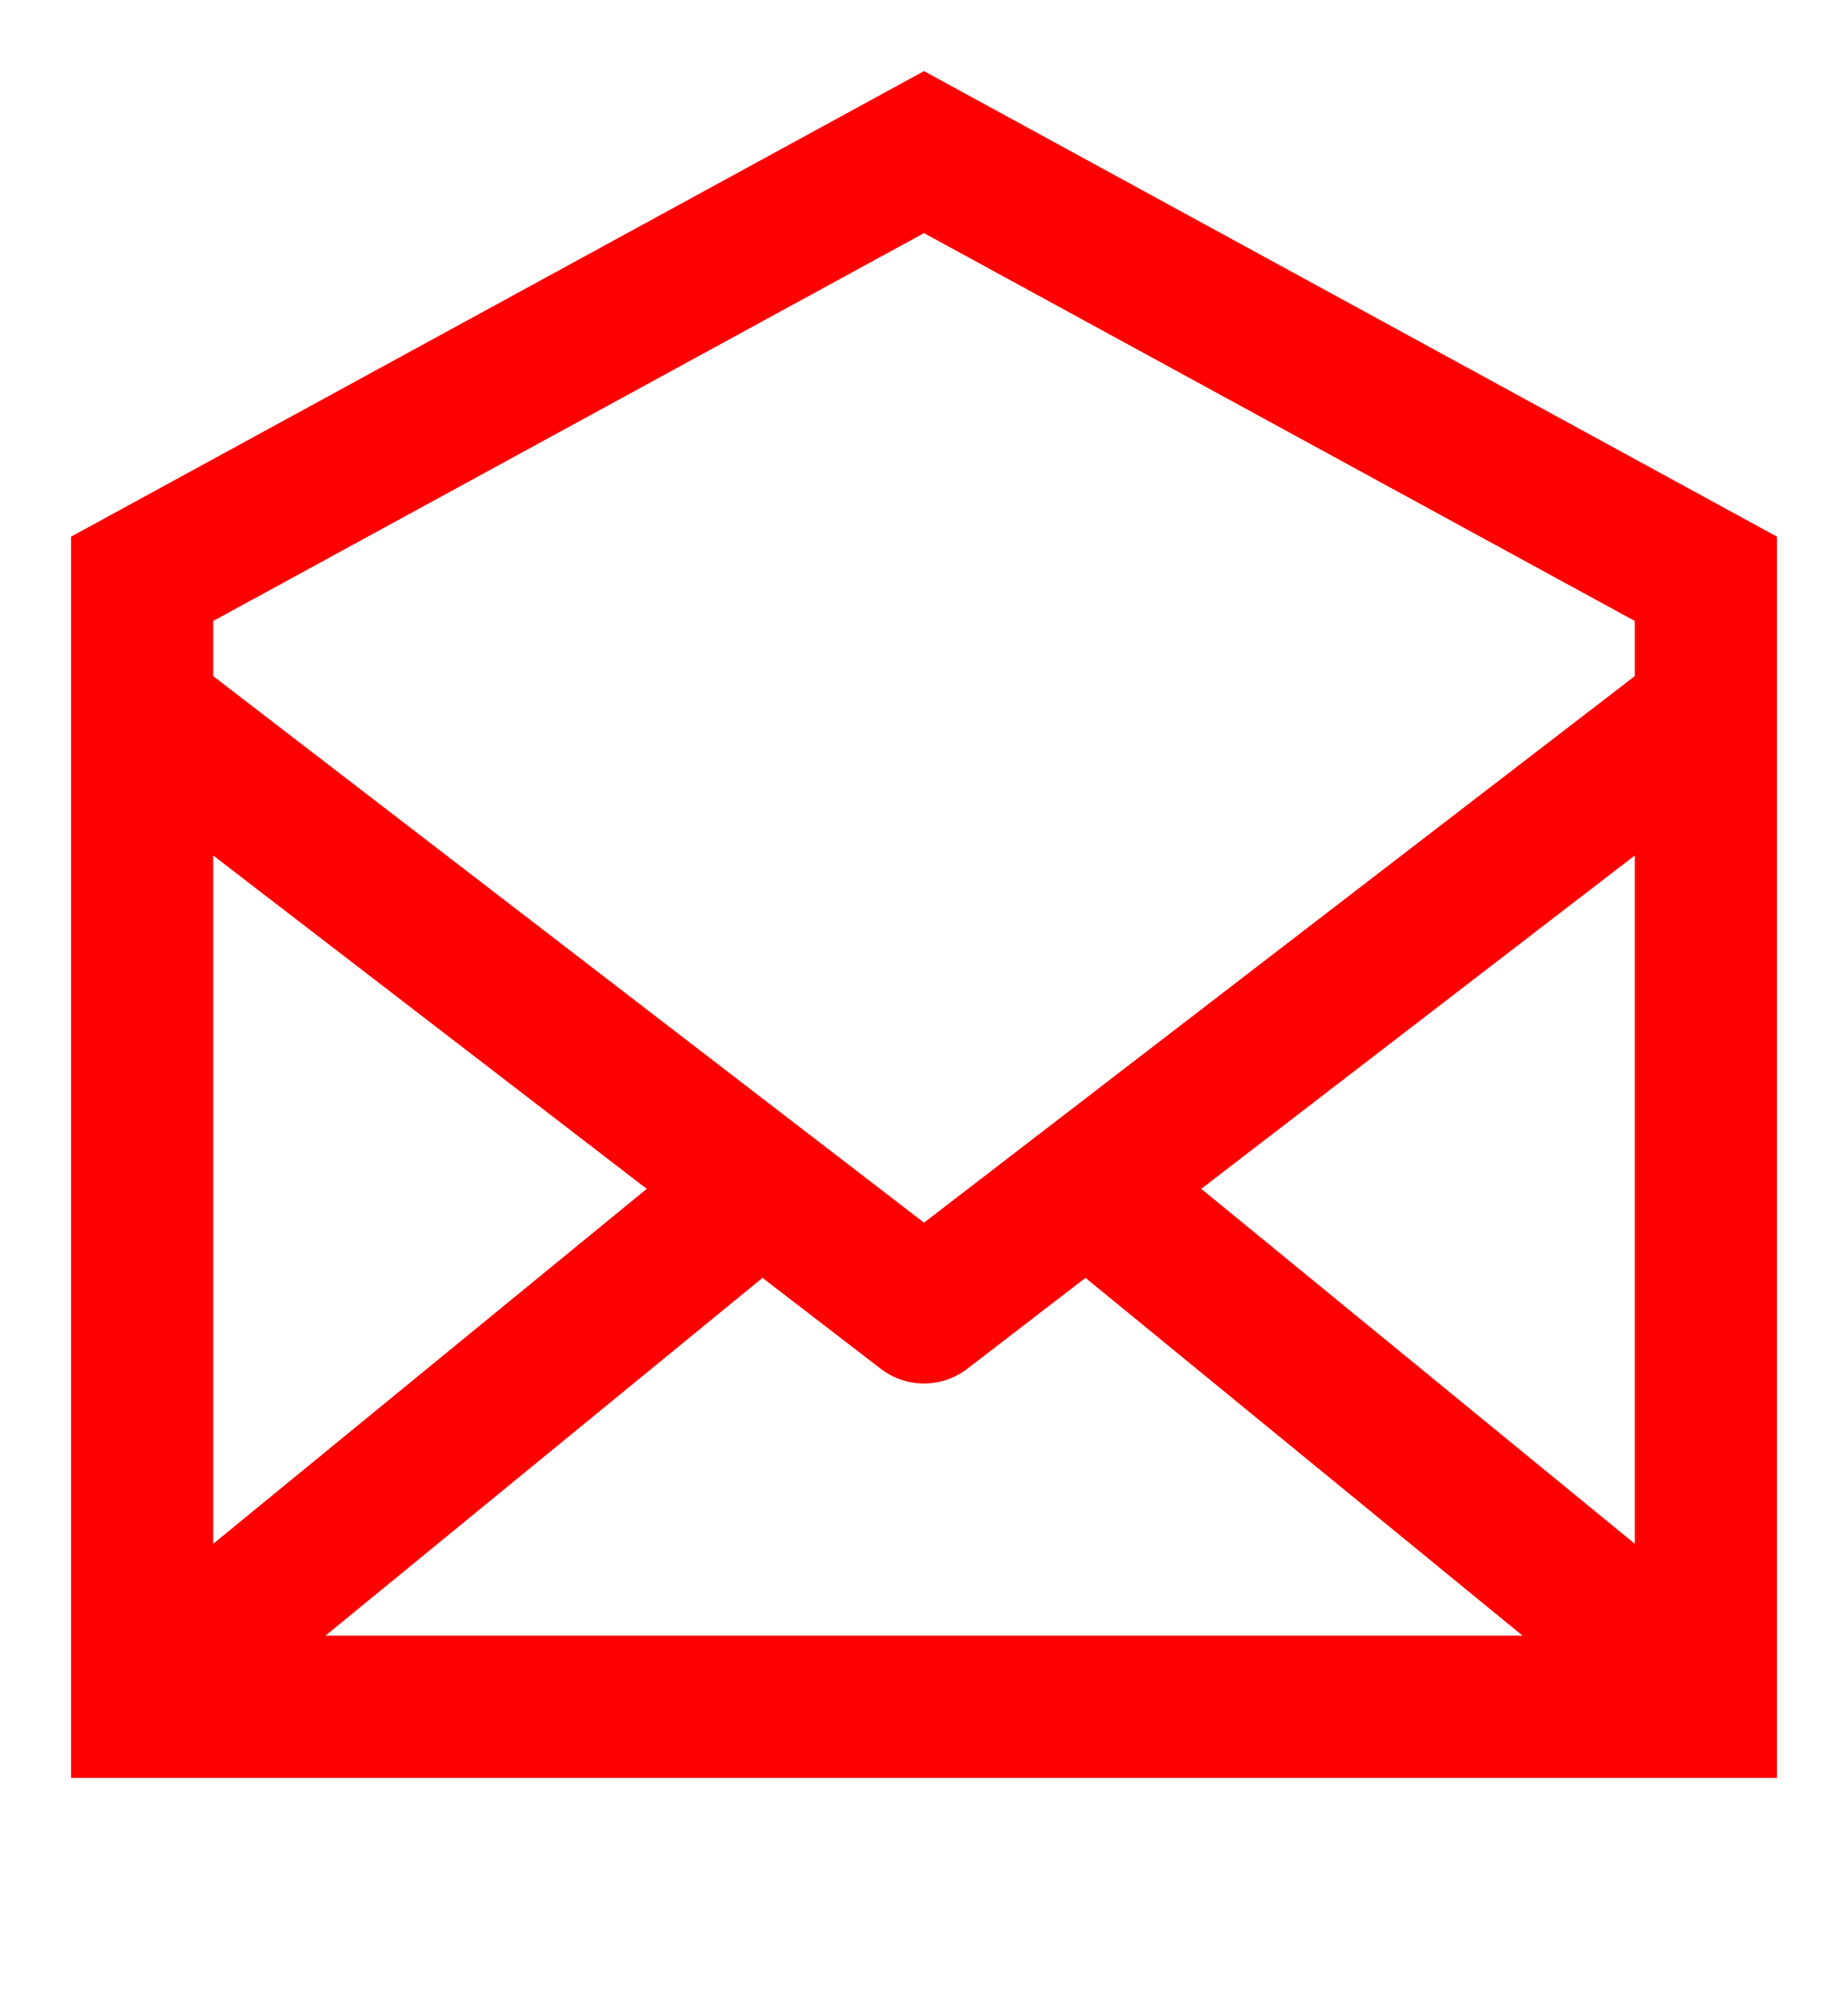 <?xml version="1.0" encoding="UTF-8" standalone="no"?><!DOCTYPE svg PUBLIC "-//W3C//DTD SVG 1.1//EN" "http://www.w3.org/Graphics/SVG/1.1/DTD/svg11.dtd"><svg width="100%" height="100%" viewBox="0 0 13 14" version="1.1" xmlns="http://www.w3.org/2000/svg" xmlns:xlink="http://www.w3.org/1999/xlink" xml:space="preserve" xmlns:serif="http://www.serif.com/" style="fill-rule:evenodd;clip-rule:evenodd;stroke-linejoin:round;stroke-miterlimit:2;"><g id="icon-mail"><path d="M12.5,3.773L12.5,12.5L0.5,12.5L0.5,3.773L6.5,0.5L12.5,3.773ZM1.5,4.366L1.5,11.5L11.5,11.5L11.5,4.366L6.5,1.639L1.5,4.366Z" style="fill:#fe0000;"/><path d="M1,5L6.5,9.227L12,5" style="fill:none;stroke:#fe0000;stroke-width:1px;"/><path d="M1.5,11.5L5.5,8.227" style="fill:none;stroke:#fe0000;stroke-width:1px;"/><path d="M7.5,8.227L11.5,11.5" style="fill:none;stroke:#fe0000;stroke-width:1px;"/></g></svg>